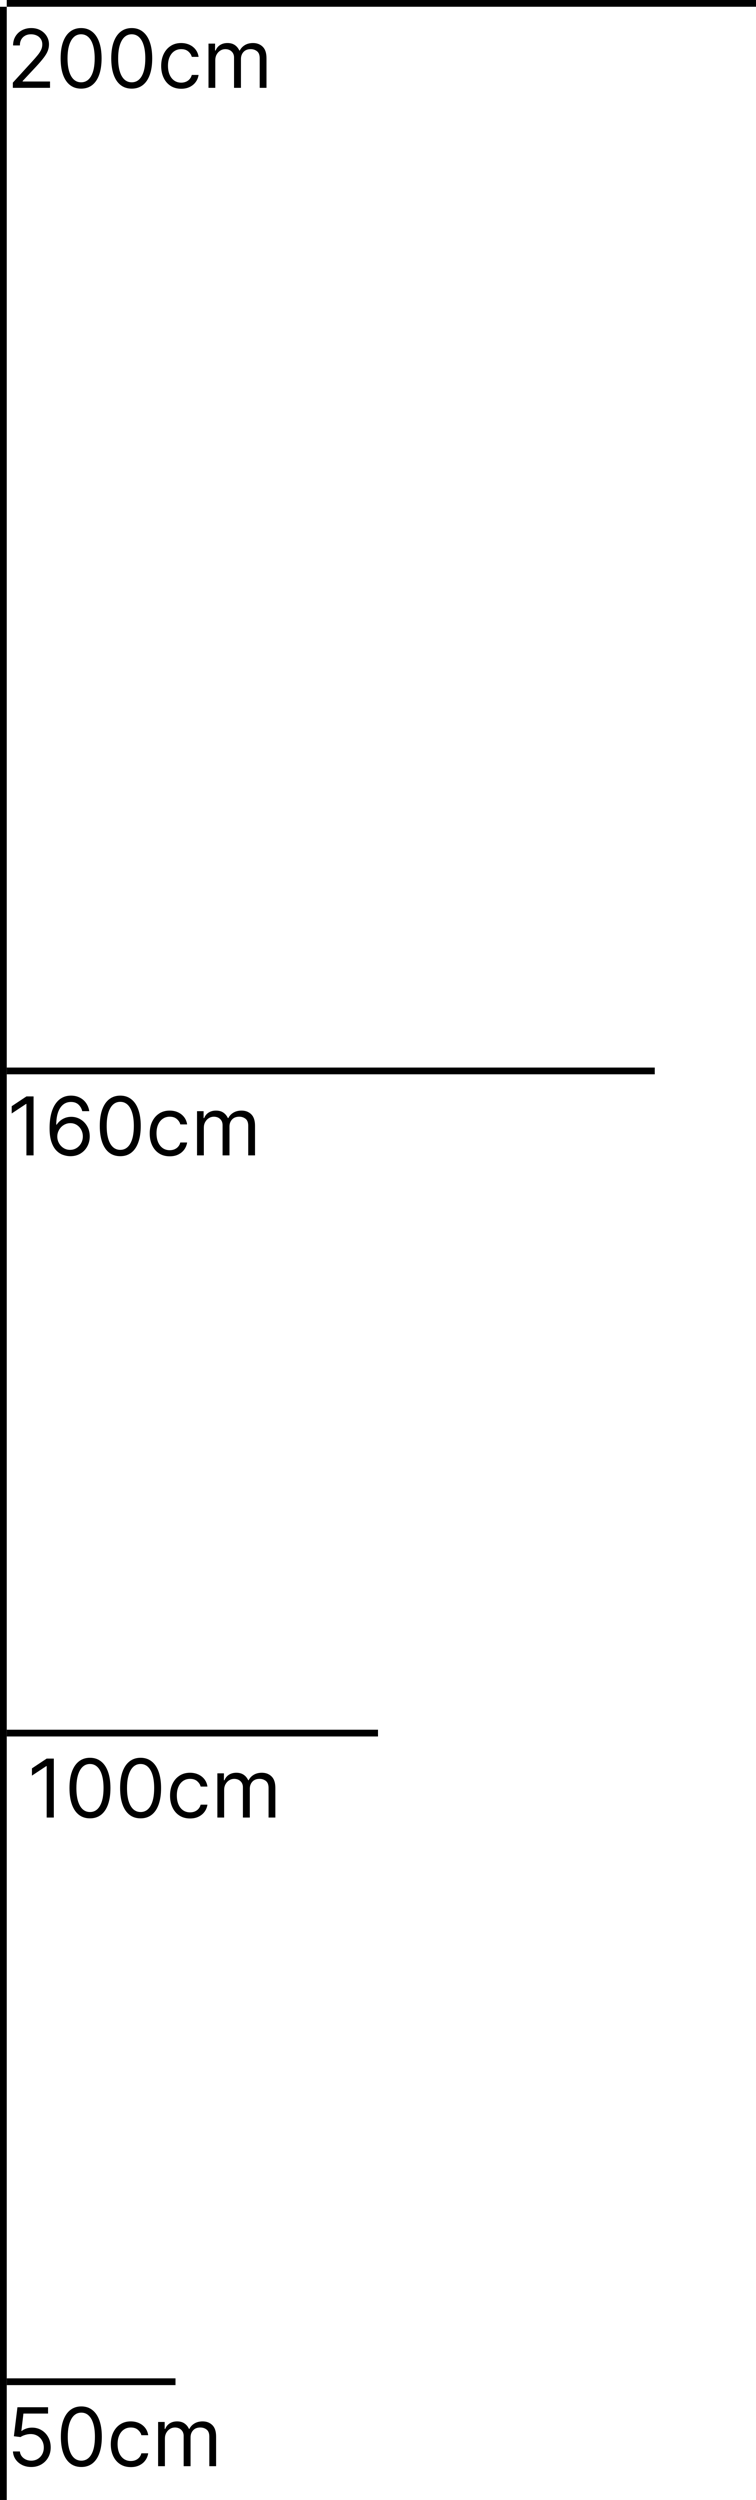 <svg width="112" height="370" viewBox="0 0 112 370" fill="none" xmlns="http://www.w3.org/2000/svg">
<line x1="0.5" y1="370" x2="0.5" y2="1" stroke="black"/>
<line x1="1" y1="0.5" x2="112" y2="0.5" stroke="black"/>
<line x1="1" y1="158.5" x2="97" y2="158.5" stroke="black"/>
<line x1="1" y1="256.5" x2="56" y2="256.5" stroke="black"/>
<path d="M1.903 13V12.233L4.784 9.08C5.122 8.71 5.401 8.389 5.619 8.116C5.838 7.841 6 7.582 6.105 7.341C6.213 7.097 6.267 6.841 6.267 6.574C6.267 6.267 6.193 6.001 6.045 5.777C5.901 5.553 5.702 5.379 5.449 5.257C5.196 5.135 4.912 5.074 4.597 5.074C4.261 5.074 3.969 5.143 3.719 5.283C3.472 5.419 3.28 5.611 3.143 5.858C3.01 6.105 2.943 6.395 2.943 6.727H1.938C1.938 6.216 2.055 5.767 2.291 5.381C2.527 4.994 2.848 4.693 3.254 4.477C3.663 4.261 4.122 4.153 4.631 4.153C5.142 4.153 5.595 4.261 5.99 4.477C6.385 4.693 6.695 4.984 6.919 5.351C7.143 5.717 7.256 6.125 7.256 6.574C7.256 6.895 7.197 7.209 7.081 7.516C6.967 7.82 6.768 8.159 6.484 8.534C6.203 8.906 5.812 9.361 5.312 9.898L3.352 11.994V12.062H7.409V13H1.903ZM12.016 13.119C11.374 13.119 10.827 12.945 10.375 12.595C9.923 12.243 9.578 11.733 9.339 11.065C9.101 10.395 8.982 9.585 8.982 8.636C8.982 7.693 9.101 6.888 9.339 6.22C9.581 5.55 9.928 5.038 10.379 4.686C10.834 4.331 11.379 4.153 12.016 4.153C12.652 4.153 13.196 4.331 13.648 4.686C14.102 5.038 14.449 5.55 14.688 6.22C14.929 6.888 15.05 7.693 15.05 8.636C15.05 9.585 14.93 10.395 14.692 11.065C14.453 11.733 14.108 12.243 13.656 12.595C13.204 12.945 12.658 13.119 12.016 13.119ZM12.016 12.182C12.652 12.182 13.146 11.875 13.499 11.261C13.851 10.648 14.027 9.773 14.027 8.636C14.027 7.881 13.946 7.237 13.784 6.706C13.625 6.175 13.395 5.77 13.094 5.491C12.796 5.213 12.436 5.074 12.016 5.074C11.385 5.074 10.892 5.385 10.537 6.007C10.182 6.626 10.004 7.503 10.004 8.636C10.004 9.392 10.084 10.034 10.243 10.562C10.402 11.091 10.631 11.493 10.929 11.768C11.23 12.044 11.592 12.182 12.016 12.182ZM19.516 13.119C18.874 13.119 18.327 12.945 17.875 12.595C17.423 12.243 17.078 11.733 16.84 11.065C16.601 10.395 16.482 9.585 16.482 8.636C16.482 7.693 16.601 6.888 16.84 6.22C17.081 5.55 17.428 5.038 17.879 4.686C18.334 4.331 18.879 4.153 19.516 4.153C20.152 4.153 20.696 4.331 21.148 4.686C21.602 5.038 21.949 5.55 22.188 6.22C22.429 6.888 22.55 7.693 22.55 8.636C22.55 9.585 22.43 10.395 22.192 11.065C21.953 11.733 21.608 12.243 21.156 12.595C20.704 12.945 20.158 13.119 19.516 13.119ZM19.516 12.182C20.152 12.182 20.646 11.875 20.999 11.261C21.351 10.648 21.527 9.773 21.527 8.636C21.527 7.881 21.446 7.237 21.284 6.706C21.125 6.175 20.895 5.77 20.594 5.491C20.296 5.213 19.936 5.074 19.516 5.074C18.885 5.074 18.392 5.385 18.037 6.007C17.682 6.626 17.504 7.503 17.504 8.636C17.504 9.392 17.584 10.034 17.743 10.562C17.902 11.091 18.131 11.493 18.429 11.768C18.73 12.044 19.092 12.182 19.516 12.182ZM26.845 13.136C26.232 13.136 25.703 12.992 25.26 12.702C24.817 12.412 24.476 12.013 24.237 11.504C23.999 10.996 23.879 10.415 23.879 9.761C23.879 9.097 24.001 8.51 24.246 8.001C24.493 7.49 24.837 7.091 25.277 6.804C25.72 6.514 26.237 6.369 26.828 6.369C27.288 6.369 27.703 6.455 28.072 6.625C28.442 6.795 28.744 7.034 28.98 7.341C29.216 7.648 29.362 8.006 29.419 8.415H28.413C28.337 8.116 28.166 7.852 27.902 7.622C27.641 7.389 27.288 7.273 26.845 7.273C26.453 7.273 26.109 7.375 25.814 7.58C25.521 7.781 25.293 8.067 25.128 8.436C24.966 8.803 24.885 9.233 24.885 9.727C24.885 10.233 24.965 10.673 25.124 11.048C25.285 11.423 25.513 11.714 25.805 11.922C26.101 12.129 26.447 12.233 26.845 12.233C27.107 12.233 27.344 12.188 27.557 12.097C27.77 12.006 27.95 11.875 28.098 11.704C28.246 11.534 28.351 11.329 28.413 11.091H29.419C29.362 11.477 29.222 11.825 28.997 12.135C28.776 12.442 28.482 12.686 28.115 12.868C27.751 13.047 27.328 13.136 26.845 13.136ZM30.889 13V6.455H31.861V7.477H31.946C32.082 7.128 32.303 6.857 32.606 6.663C32.91 6.467 33.276 6.369 33.702 6.369C34.133 6.369 34.493 6.467 34.78 6.663C35.07 6.857 35.295 7.128 35.457 7.477H35.526C35.693 7.139 35.945 6.871 36.28 6.672C36.615 6.47 37.017 6.369 37.486 6.369C38.071 6.369 38.55 6.553 38.922 6.919C39.294 7.283 39.48 7.849 39.48 8.619V13H38.474V8.619C38.474 8.136 38.342 7.791 38.078 7.584C37.814 7.376 37.503 7.273 37.145 7.273C36.685 7.273 36.328 7.412 36.075 7.69C35.822 7.966 35.696 8.315 35.696 8.739V13H34.673V8.517C34.673 8.145 34.553 7.845 34.311 7.618C34.07 7.388 33.758 7.273 33.378 7.273C33.117 7.273 32.872 7.342 32.645 7.482C32.42 7.621 32.239 7.814 32.099 8.061C31.963 8.305 31.895 8.588 31.895 8.909V13H30.889Z" fill="black"/>
<path d="M4.972 162.273V171H3.915V163.381H3.864L1.733 164.795V163.722L3.915 162.273H4.972ZM10.379 171.119C10.021 171.114 9.663 171.045 9.305 170.915C8.947 170.784 8.621 170.564 8.325 170.254C8.03 169.942 7.793 169.52 7.614 168.989C7.435 168.455 7.345 167.784 7.345 166.977C7.345 166.205 7.418 165.52 7.562 164.923C7.707 164.324 7.918 163.82 8.193 163.411C8.469 162.999 8.801 162.686 9.19 162.473C9.582 162.26 10.024 162.153 10.516 162.153C11.004 162.153 11.439 162.251 11.82 162.447C12.203 162.641 12.516 162.911 12.757 163.257C12.999 163.604 13.155 164.003 13.226 164.455H12.186C12.089 164.062 11.902 163.737 11.624 163.479C11.345 163.22 10.976 163.091 10.516 163.091C9.839 163.091 9.307 163.385 8.918 163.973C8.531 164.561 8.337 165.386 8.334 166.449H8.402C8.561 166.207 8.75 166.001 8.969 165.831C9.19 165.658 9.435 165.524 9.702 165.43C9.969 165.337 10.251 165.29 10.55 165.29C11.05 165.29 11.507 165.415 11.922 165.665C12.337 165.912 12.669 166.254 12.919 166.692C13.169 167.126 13.294 167.625 13.294 168.188C13.294 168.727 13.173 169.222 12.932 169.67C12.69 170.116 12.351 170.472 11.913 170.736C11.479 170.997 10.967 171.125 10.379 171.119ZM10.379 170.182C10.737 170.182 11.058 170.092 11.342 169.913C11.629 169.734 11.855 169.494 12.02 169.193C12.188 168.892 12.271 168.557 12.271 168.188C12.271 167.827 12.19 167.499 12.028 167.203C11.869 166.905 11.649 166.668 11.368 166.491C11.089 166.315 10.771 166.227 10.413 166.227C10.143 166.227 9.892 166.281 9.659 166.389C9.426 166.494 9.222 166.639 9.045 166.824C8.872 167.009 8.736 167.22 8.636 167.459C8.537 167.695 8.487 167.943 8.487 168.205C8.487 168.551 8.568 168.875 8.73 169.176C8.895 169.477 9.119 169.72 9.403 169.905C9.69 170.089 10.016 170.182 10.379 170.182ZM17.816 171.119C17.174 171.119 16.628 170.945 16.176 170.595C15.724 170.243 15.379 169.733 15.14 169.065C14.902 168.395 14.782 167.585 14.782 166.636C14.782 165.693 14.902 164.888 15.14 164.22C15.382 163.55 15.728 163.038 16.18 162.686C16.635 162.331 17.18 162.153 17.816 162.153C18.453 162.153 18.997 162.331 19.448 162.686C19.903 163.038 20.25 163.55 20.488 164.22C20.73 164.888 20.851 165.693 20.851 166.636C20.851 167.585 20.731 168.395 20.492 169.065C20.254 169.733 19.909 170.243 19.457 170.595C19.005 170.945 18.459 171.119 17.816 171.119ZM17.816 170.182C18.453 170.182 18.947 169.875 19.299 169.261C19.652 168.648 19.828 167.773 19.828 166.636C19.828 165.881 19.747 165.237 19.585 164.706C19.426 164.175 19.196 163.77 18.895 163.491C18.596 163.213 18.237 163.074 17.816 163.074C17.186 163.074 16.693 163.385 16.338 164.007C15.983 164.626 15.805 165.503 15.805 166.636C15.805 167.392 15.885 168.034 16.044 168.562C16.203 169.091 16.431 169.493 16.73 169.768C17.031 170.044 17.393 170.182 17.816 170.182ZM25.146 171.136C24.532 171.136 24.004 170.991 23.561 170.702C23.117 170.412 22.777 170.013 22.538 169.504C22.299 168.996 22.18 168.415 22.18 167.761C22.18 167.097 22.302 166.51 22.547 166.001C22.794 165.49 23.137 165.091 23.578 164.804C24.021 164.514 24.538 164.369 25.129 164.369C25.589 164.369 26.004 164.455 26.373 164.625C26.742 164.795 27.045 165.034 27.281 165.341C27.517 165.648 27.663 166.006 27.72 166.415H26.714C26.637 166.116 26.467 165.852 26.203 165.622C25.941 165.389 25.589 165.273 25.146 165.273C24.754 165.273 24.41 165.375 24.115 165.58C23.822 165.781 23.593 166.067 23.429 166.436C23.267 166.803 23.186 167.233 23.186 167.727C23.186 168.233 23.265 168.673 23.424 169.048C23.586 169.423 23.814 169.714 24.106 169.922C24.402 170.129 24.748 170.233 25.146 170.233C25.407 170.233 25.645 170.188 25.858 170.097C26.071 170.006 26.251 169.875 26.399 169.705C26.547 169.534 26.652 169.33 26.714 169.091H27.72C27.663 169.477 27.522 169.825 27.298 170.135C27.076 170.442 26.782 170.686 26.416 170.868C26.052 171.047 25.629 171.136 25.146 171.136ZM29.19 171V164.455H30.162V165.477H30.247C30.383 165.128 30.603 164.857 30.907 164.663C31.211 164.467 31.576 164.369 32.002 164.369C32.434 164.369 32.794 164.467 33.081 164.663C33.37 164.857 33.596 165.128 33.758 165.477H33.826C33.994 165.139 34.245 164.871 34.581 164.672C34.916 164.47 35.318 164.369 35.787 164.369C36.372 164.369 36.85 164.553 37.223 164.919C37.595 165.283 37.781 165.849 37.781 166.619V171H36.775V166.619C36.775 166.136 36.643 165.791 36.379 165.584C36.115 165.376 35.804 165.273 35.446 165.273C34.985 165.273 34.629 165.412 34.376 165.69C34.123 165.966 33.997 166.315 33.997 166.739V171H32.974V166.517C32.974 166.145 32.853 165.845 32.612 165.618C32.37 165.388 32.059 165.273 31.679 165.273C31.417 165.273 31.173 165.342 30.946 165.482C30.721 165.621 30.539 165.814 30.4 166.061C30.264 166.305 30.196 166.588 30.196 166.909V171H29.19Z" fill="black"/>
<path d="M7.972 260.273V269H6.915V261.381H6.864L4.733 262.795V261.722L6.915 260.273H7.972ZM13.328 269.119C12.686 269.119 12.139 268.945 11.688 268.595C11.236 268.243 10.891 267.733 10.652 267.065C10.413 266.395 10.294 265.585 10.294 264.636C10.294 263.693 10.413 262.888 10.652 262.22C10.893 261.55 11.24 261.038 11.692 260.686C12.146 260.331 12.692 260.153 13.328 260.153C13.964 260.153 14.508 260.331 14.96 260.686C15.415 261.038 15.761 261.55 16 262.22C16.241 262.888 16.362 263.693 16.362 264.636C16.362 265.585 16.243 266.395 16.004 267.065C15.766 267.733 15.421 268.243 14.969 268.595C14.517 268.945 13.97 269.119 13.328 269.119ZM13.328 268.182C13.964 268.182 14.459 267.875 14.811 267.261C15.163 266.648 15.339 265.773 15.339 264.636C15.339 263.881 15.258 263.237 15.097 262.706C14.938 262.175 14.707 261.77 14.406 261.491C14.108 261.213 13.749 261.074 13.328 261.074C12.697 261.074 12.204 261.385 11.849 262.007C11.494 262.626 11.317 263.503 11.317 264.636C11.317 265.392 11.396 266.034 11.555 266.562C11.714 267.091 11.943 267.493 12.242 267.768C12.543 268.044 12.905 268.182 13.328 268.182ZM20.828 269.119C20.186 269.119 19.639 268.945 19.188 268.595C18.736 268.243 18.391 267.733 18.152 267.065C17.913 266.395 17.794 265.585 17.794 264.636C17.794 263.693 17.913 262.888 18.152 262.22C18.393 261.55 18.74 261.038 19.192 260.686C19.646 260.331 20.192 260.153 20.828 260.153C21.465 260.153 22.009 260.331 22.46 260.686C22.915 261.038 23.261 261.55 23.5 262.22C23.741 262.888 23.862 263.693 23.862 264.636C23.862 265.585 23.743 266.395 23.504 267.065C23.266 267.733 22.921 268.243 22.469 268.595C22.017 268.945 21.47 269.119 20.828 269.119ZM20.828 268.182C21.465 268.182 21.959 267.875 22.311 267.261C22.663 266.648 22.84 265.773 22.84 264.636C22.84 263.881 22.759 263.237 22.597 262.706C22.438 262.175 22.207 261.77 21.906 261.491C21.608 261.213 21.249 261.074 20.828 261.074C20.197 261.074 19.704 261.385 19.349 262.007C18.994 262.626 18.817 263.503 18.817 264.636C18.817 265.392 18.896 266.034 19.055 266.562C19.215 267.091 19.443 267.493 19.741 267.768C20.043 268.044 20.405 268.182 20.828 268.182ZM28.158 269.136C27.544 269.136 27.016 268.991 26.572 268.702C26.129 268.412 25.788 268.013 25.55 267.504C25.311 266.996 25.192 266.415 25.192 265.761C25.192 265.097 25.314 264.51 25.558 264.001C25.805 263.49 26.149 263.091 26.59 262.804C27.033 262.514 27.55 262.369 28.141 262.369C28.601 262.369 29.016 262.455 29.385 262.625C29.754 262.795 30.057 263.034 30.293 263.341C30.528 263.648 30.675 264.006 30.732 264.415H29.726C29.649 264.116 29.479 263.852 29.215 263.622C28.953 263.389 28.601 263.273 28.158 263.273C27.766 263.273 27.422 263.375 27.126 263.58C26.834 263.781 26.605 264.067 26.44 264.436C26.278 264.803 26.197 265.233 26.197 265.727C26.197 266.233 26.277 266.673 26.436 267.048C26.598 267.423 26.825 267.714 27.118 267.922C27.413 268.129 27.76 268.233 28.158 268.233C28.419 268.233 28.656 268.188 28.869 268.097C29.082 268.006 29.263 267.875 29.41 267.705C29.558 267.534 29.663 267.33 29.726 267.091H30.732C30.675 267.477 30.534 267.825 30.31 268.135C30.088 268.442 29.794 268.686 29.428 268.868C29.064 269.047 28.641 269.136 28.158 269.136ZM32.202 269V262.455H33.173V263.477H33.258C33.395 263.128 33.615 262.857 33.919 262.663C34.223 262.467 34.588 262.369 35.014 262.369C35.446 262.369 35.805 262.467 36.092 262.663C36.382 262.857 36.608 263.128 36.77 263.477H36.838C37.006 263.139 37.257 262.871 37.592 262.672C37.928 262.47 38.33 262.369 38.798 262.369C39.383 262.369 39.862 262.553 40.234 262.919C40.606 263.283 40.793 263.849 40.793 264.619V269H39.787V264.619C39.787 264.136 39.655 263.791 39.391 263.584C39.126 263.376 38.815 263.273 38.457 263.273C37.997 263.273 37.641 263.412 37.388 263.69C37.135 263.966 37.008 264.315 37.008 264.739V269H35.986V264.517C35.986 264.145 35.865 263.845 35.624 263.618C35.382 263.388 35.071 263.273 34.69 263.273C34.429 263.273 34.185 263.342 33.957 263.482C33.733 263.621 33.551 263.814 33.412 264.061C33.276 264.305 33.207 264.588 33.207 264.909V269H32.202Z" fill="black"/>
<line x1="1" y1="352.5" x2="26" y2="352.5" stroke="black"/>
<path d="M4.631 365.119C4.131 365.119 3.68 365.02 3.28 364.821C2.879 364.622 2.558 364.349 2.317 364.003C2.075 363.656 1.943 363.261 1.92 362.818H2.943C2.983 363.213 3.162 363.54 3.48 363.798C3.801 364.054 4.185 364.182 4.631 364.182C4.989 364.182 5.307 364.098 5.585 363.93C5.866 363.763 6.087 363.533 6.246 363.24C6.408 362.945 6.489 362.611 6.489 362.239C6.489 361.858 6.405 361.518 6.237 361.22C6.072 360.919 5.845 360.682 5.555 360.509C5.266 360.335 4.935 360.247 4.562 360.244C4.295 360.241 4.021 360.283 3.74 360.368C3.459 360.45 3.227 360.557 3.045 360.688L2.057 360.568L2.585 356.273H7.119V357.21H3.472L3.165 359.784H3.216C3.395 359.642 3.619 359.524 3.889 359.43C4.159 359.337 4.44 359.29 4.733 359.29C5.267 359.29 5.743 359.418 6.161 359.673C6.581 359.926 6.911 360.273 7.149 360.713C7.391 361.153 7.511 361.656 7.511 362.222C7.511 362.778 7.386 363.276 7.136 363.713C6.889 364.148 6.548 364.491 6.114 364.744C5.679 364.994 5.185 365.119 4.631 365.119ZM12.051 365.119C11.409 365.119 10.862 364.945 10.41 364.595C9.958 364.243 9.613 363.733 9.375 363.065C9.136 362.395 9.017 361.585 9.017 360.636C9.017 359.693 9.136 358.888 9.375 358.22C9.616 357.55 9.963 357.038 10.414 356.686C10.869 356.331 11.414 356.153 12.051 356.153C12.687 356.153 13.231 356.331 13.683 356.686C14.137 357.038 14.484 357.55 14.723 358.22C14.964 358.888 15.085 359.693 15.085 360.636C15.085 361.585 14.966 362.395 14.727 363.065C14.488 363.733 14.143 364.243 13.691 364.595C13.24 364.945 12.693 365.119 12.051 365.119ZM12.051 364.182C12.687 364.182 13.181 363.875 13.534 363.261C13.886 362.648 14.062 361.773 14.062 360.636C14.062 359.881 13.981 359.237 13.819 358.706C13.66 358.175 13.43 357.77 13.129 357.491C12.831 357.213 12.471 357.074 12.051 357.074C11.42 357.074 10.927 357.385 10.572 358.007C10.217 358.626 10.039 359.503 10.039 360.636C10.039 361.392 10.119 362.034 10.278 362.562C10.437 363.091 10.666 363.493 10.964 363.768C11.265 364.044 11.627 364.182 12.051 364.182ZM19.38 365.136C18.767 365.136 18.238 364.991 17.795 364.702C17.352 364.412 17.011 364.013 16.772 363.504C16.534 362.996 16.414 362.415 16.414 361.761C16.414 361.097 16.537 360.51 16.781 360.001C17.028 359.49 17.372 359.091 17.812 358.804C18.255 358.514 18.772 358.369 19.363 358.369C19.823 358.369 20.238 358.455 20.608 358.625C20.977 358.795 21.279 359.034 21.515 359.341C21.751 359.648 21.897 360.006 21.954 360.415H20.948C20.872 360.116 20.701 359.852 20.437 359.622C20.176 359.389 19.823 359.273 19.38 359.273C18.988 359.273 18.645 359.375 18.349 359.58C18.056 359.781 17.828 360.067 17.663 360.436C17.501 360.803 17.42 361.233 17.42 361.727C17.42 362.233 17.5 362.673 17.659 363.048C17.821 363.423 18.048 363.714 18.341 363.922C18.636 364.129 18.983 364.233 19.38 364.233C19.642 364.233 19.879 364.188 20.092 364.097C20.305 364.006 20.485 363.875 20.633 363.705C20.781 363.534 20.886 363.33 20.948 363.091H21.954C21.897 363.477 21.757 363.825 21.532 364.135C21.311 364.442 21.017 364.686 20.65 364.868C20.287 365.047 19.863 365.136 19.38 365.136ZM23.424 365V358.455H24.396V359.477H24.481C24.617 359.128 24.838 358.857 25.142 358.663C25.446 358.467 25.811 358.369 26.237 358.369C26.669 358.369 27.028 358.467 27.315 358.663C27.605 358.857 27.831 359.128 27.992 359.477H28.061C28.228 359.139 28.48 358.871 28.815 358.672C29.15 358.47 29.552 358.369 30.021 358.369C30.606 358.369 31.085 358.553 31.457 358.919C31.829 359.283 32.015 359.849 32.015 360.619V365H31.01V360.619C31.01 360.136 30.878 359.791 30.613 359.584C30.349 359.376 30.038 359.273 29.68 359.273C29.22 359.273 28.863 359.412 28.61 359.69C28.358 359.966 28.231 360.315 28.231 360.739V365H27.209V360.517C27.209 360.145 27.088 359.845 26.846 359.618C26.605 359.388 26.294 359.273 25.913 359.273C25.652 359.273 25.407 359.342 25.18 359.482C24.956 359.621 24.774 359.814 24.635 360.061C24.498 360.305 24.43 360.588 24.43 360.909V365H23.424Z" fill="black"/>
</svg>
